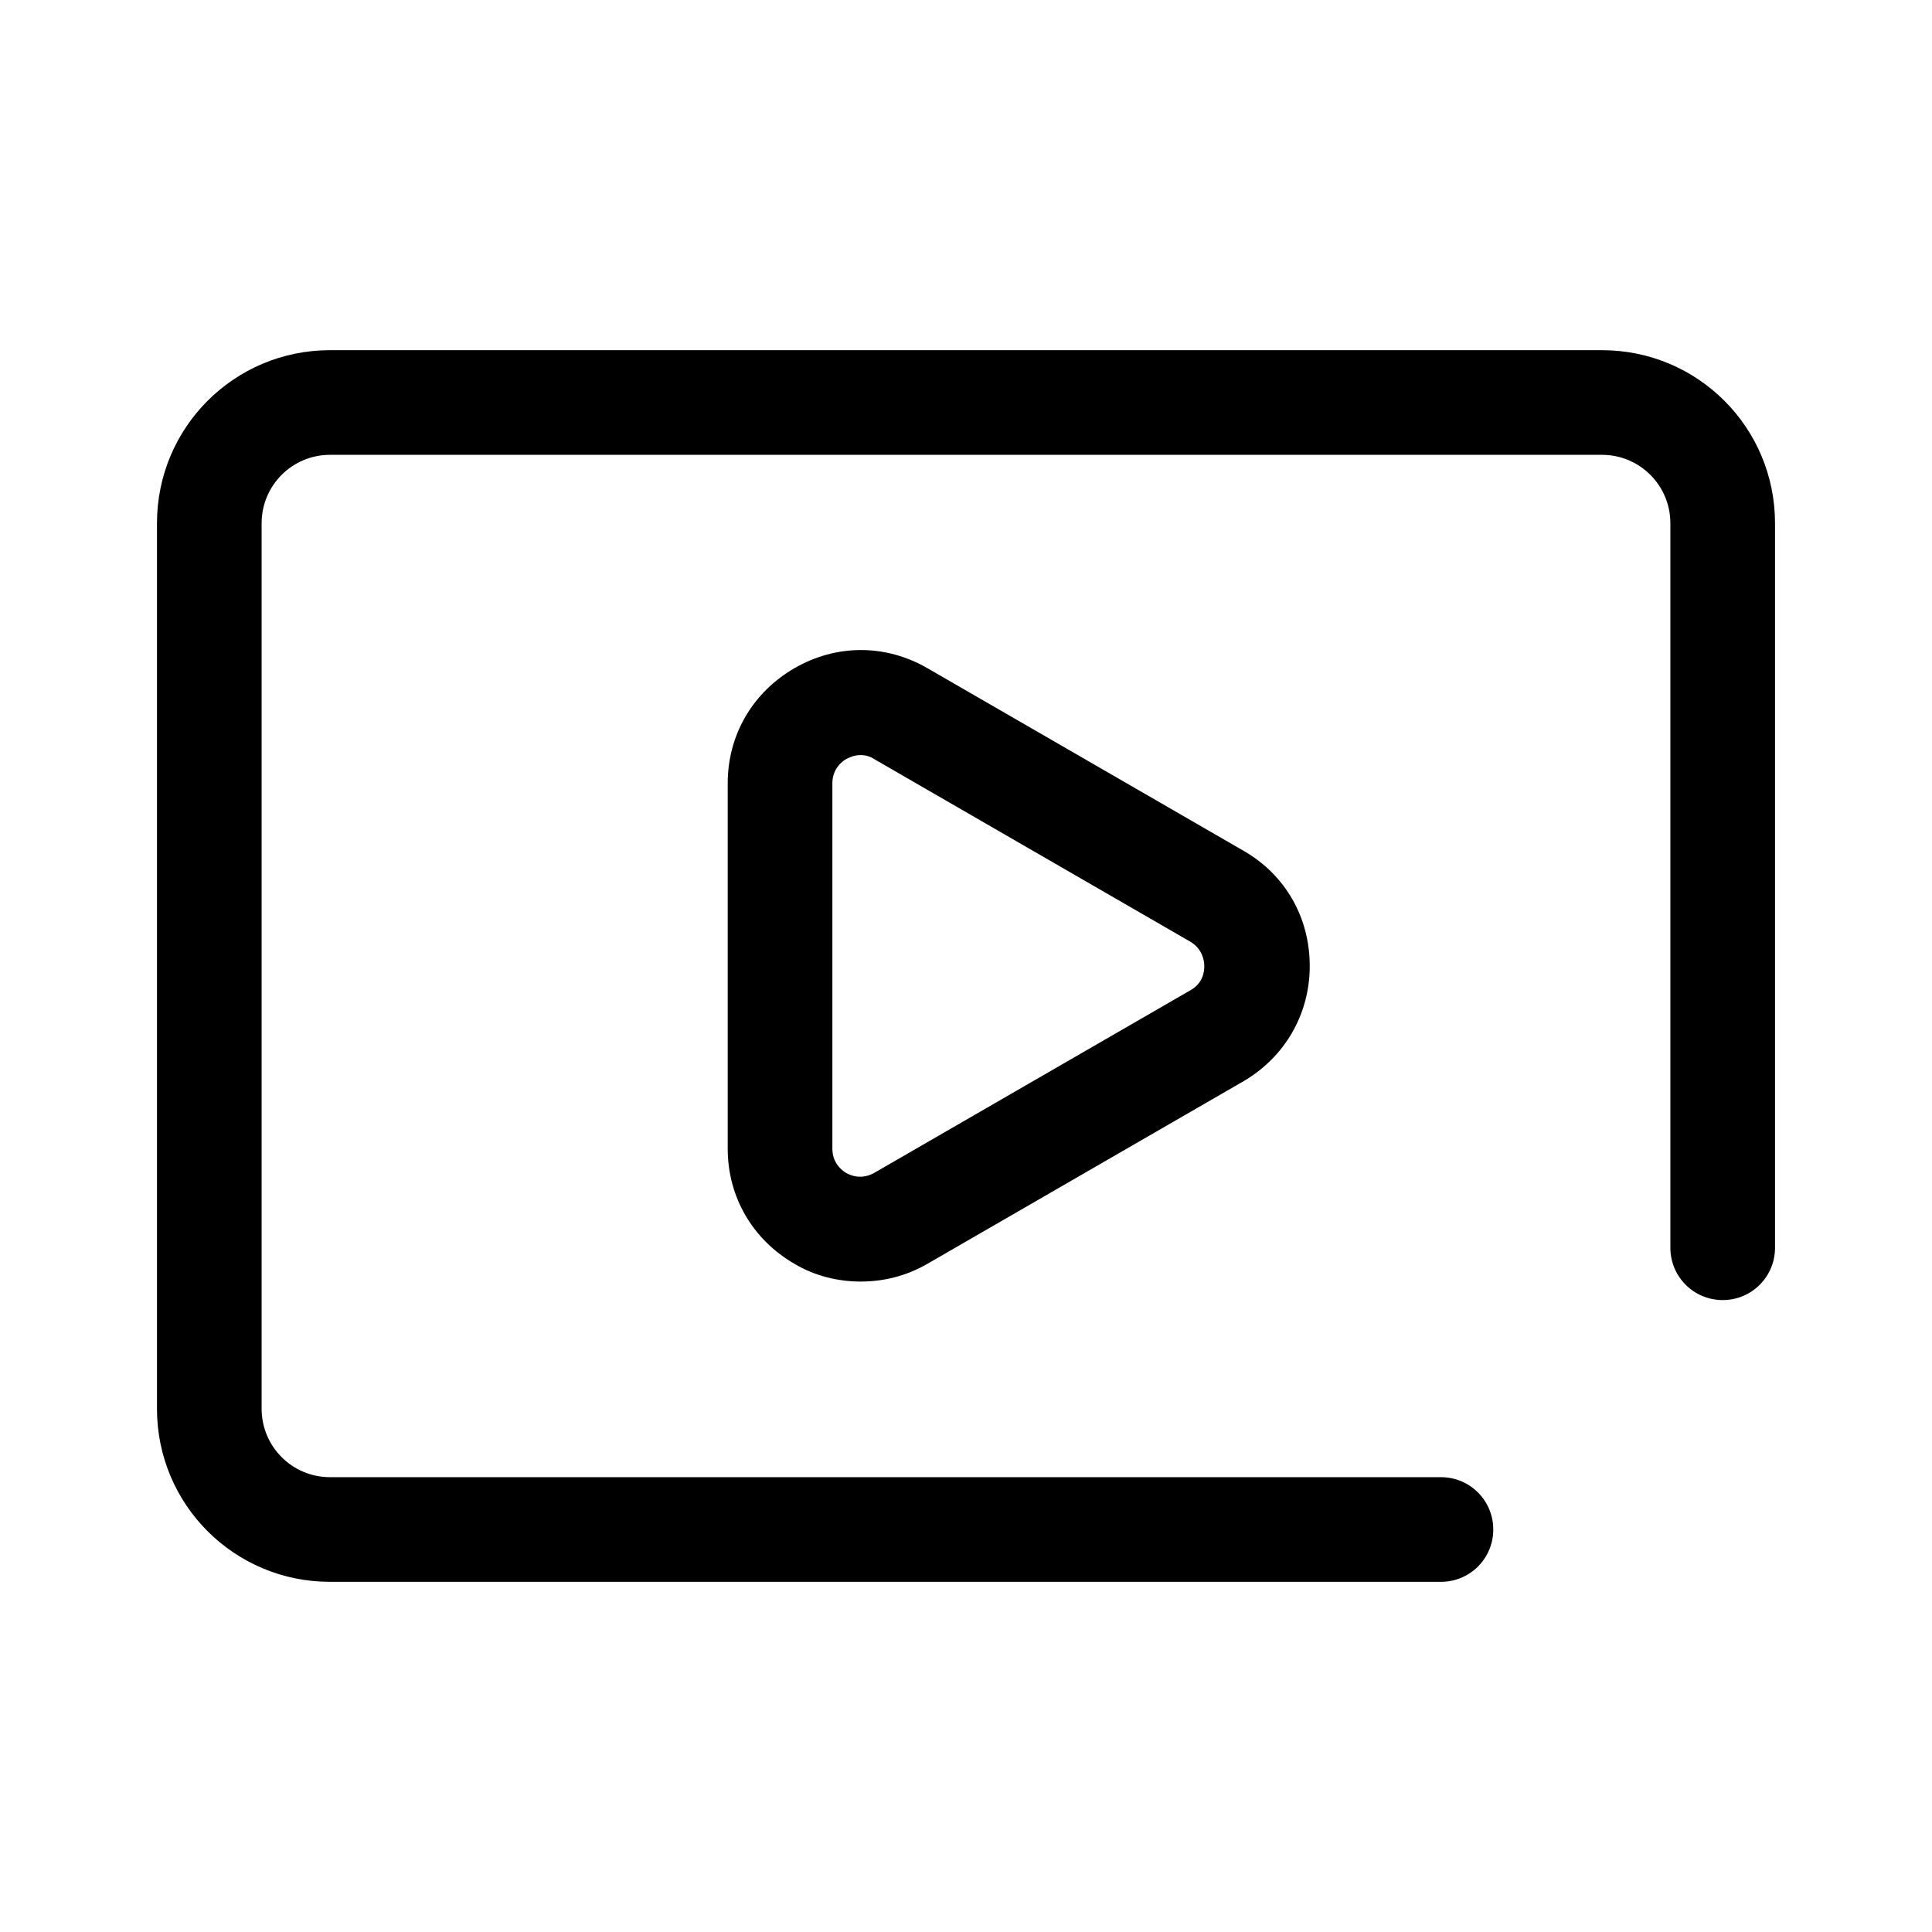 <?xml version="1.0" encoding="UTF-8"?>
<svg id="TL" xmlns="http://www.w3.org/2000/svg" viewBox="0 0 24 24">
  <path d="M10.69,15.92c-.28,0-.57-.07-.82-.22-.52-.3-.83-.83-.83-1.43v-4.54c0-.6.31-1.13.83-1.43.52-.3,1.13-.3,1.65,0l3.93,2.27h0c.52.3.82.83.82,1.43s-.31,1.13-.82,1.43l-3.93,2.27c-.26.15-.54.22-.83.22ZM10.69,9.38c-.08,0-.14.03-.18.05-.05.03-.17.12-.17.3v4.54c0,.18.12.27.17.3.05.03.19.09.35,0l3.93-2.27c.16-.09.17-.24.17-.3s-.02-.21-.17-.3l-3.93-2.27c-.06-.04-.12-.05-.17-.05Z" style="fill: #000; stroke-width: 0px;"/>
  <path d="M17.9,19.65H4.1c-1.19,0-2.15-.96-2.15-2.15V6.5c0-1.19.96-2.15,2.15-2.15h15.8c1.19,0,2.15.96,2.15,2.15v9c0,.36-.29.65-.65.65s-.65-.29-.65-.65V6.5c0-.47-.38-.85-.85-.85H4.1c-.47,0-.85.38-.85.85v11c0,.47.38.85.85.85h13.8c.36,0,.65.29.65.65s-.29.65-.65.65Z" style="fill: #000; stroke-width: 0px;"/>
</svg>